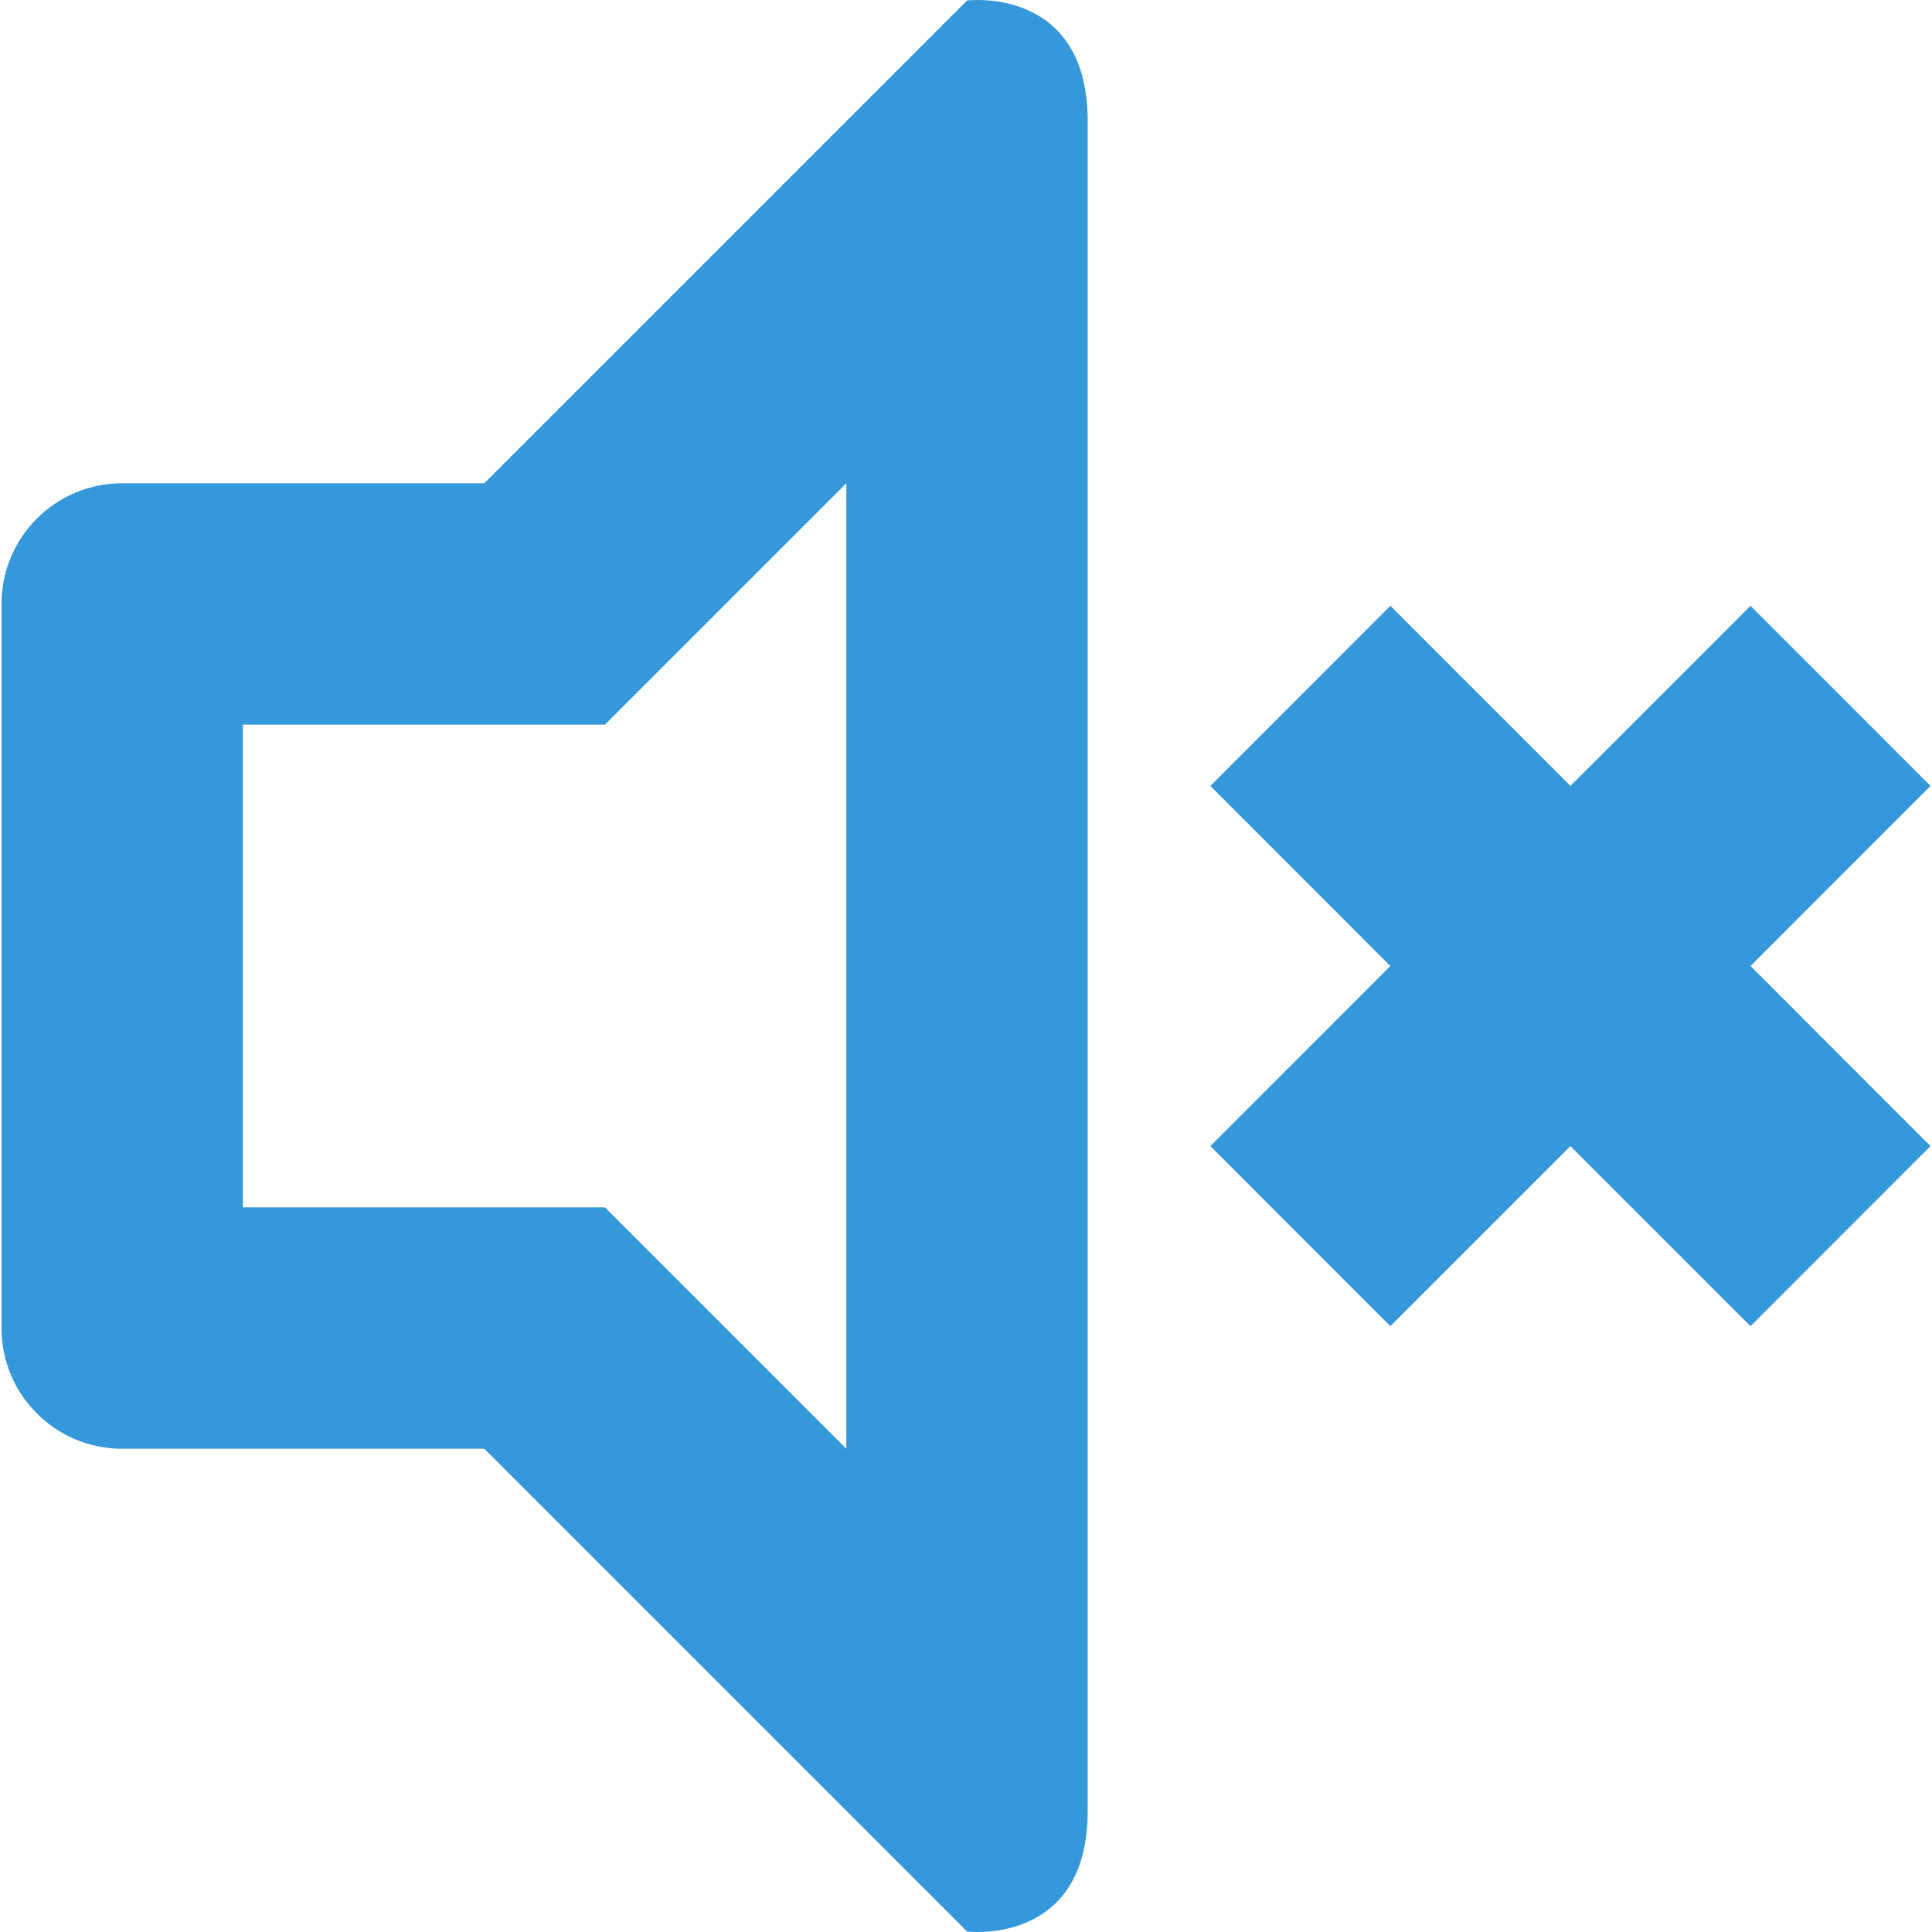 <svg width="512" xmlns="http://www.w3.org/2000/svg" height="512" viewBox="0 0 512 512">
    <path fill="#3498db" d="m511.603,303.727-47.694,47.726-47.726-47.726-47.726,47.726-47.693-47.726 47.693-47.727-47.693-47.725 47.693-47.726 47.726,47.726 47.726-47.726 47.694,47.726-47.696,47.725 47.696,47.727zm-255.337,208.141-127.934-127.932h-95.951c-17.678,0-31.983-14.307-31.983-31.983v-191.903c0-17.679 14.307-31.983 31.983-31.983h95.951l127.934-127.934c0,0 31.983-3.998 31.983,31.983 0,173.535 0,425.718 0,447.769 0,35.981-31.983,31.983-31.983,31.983zm-31.984-383.802-63.968,63.967h-95.95v127.934h95.951l63.968,63.969v-255.87z"/>
</svg>
